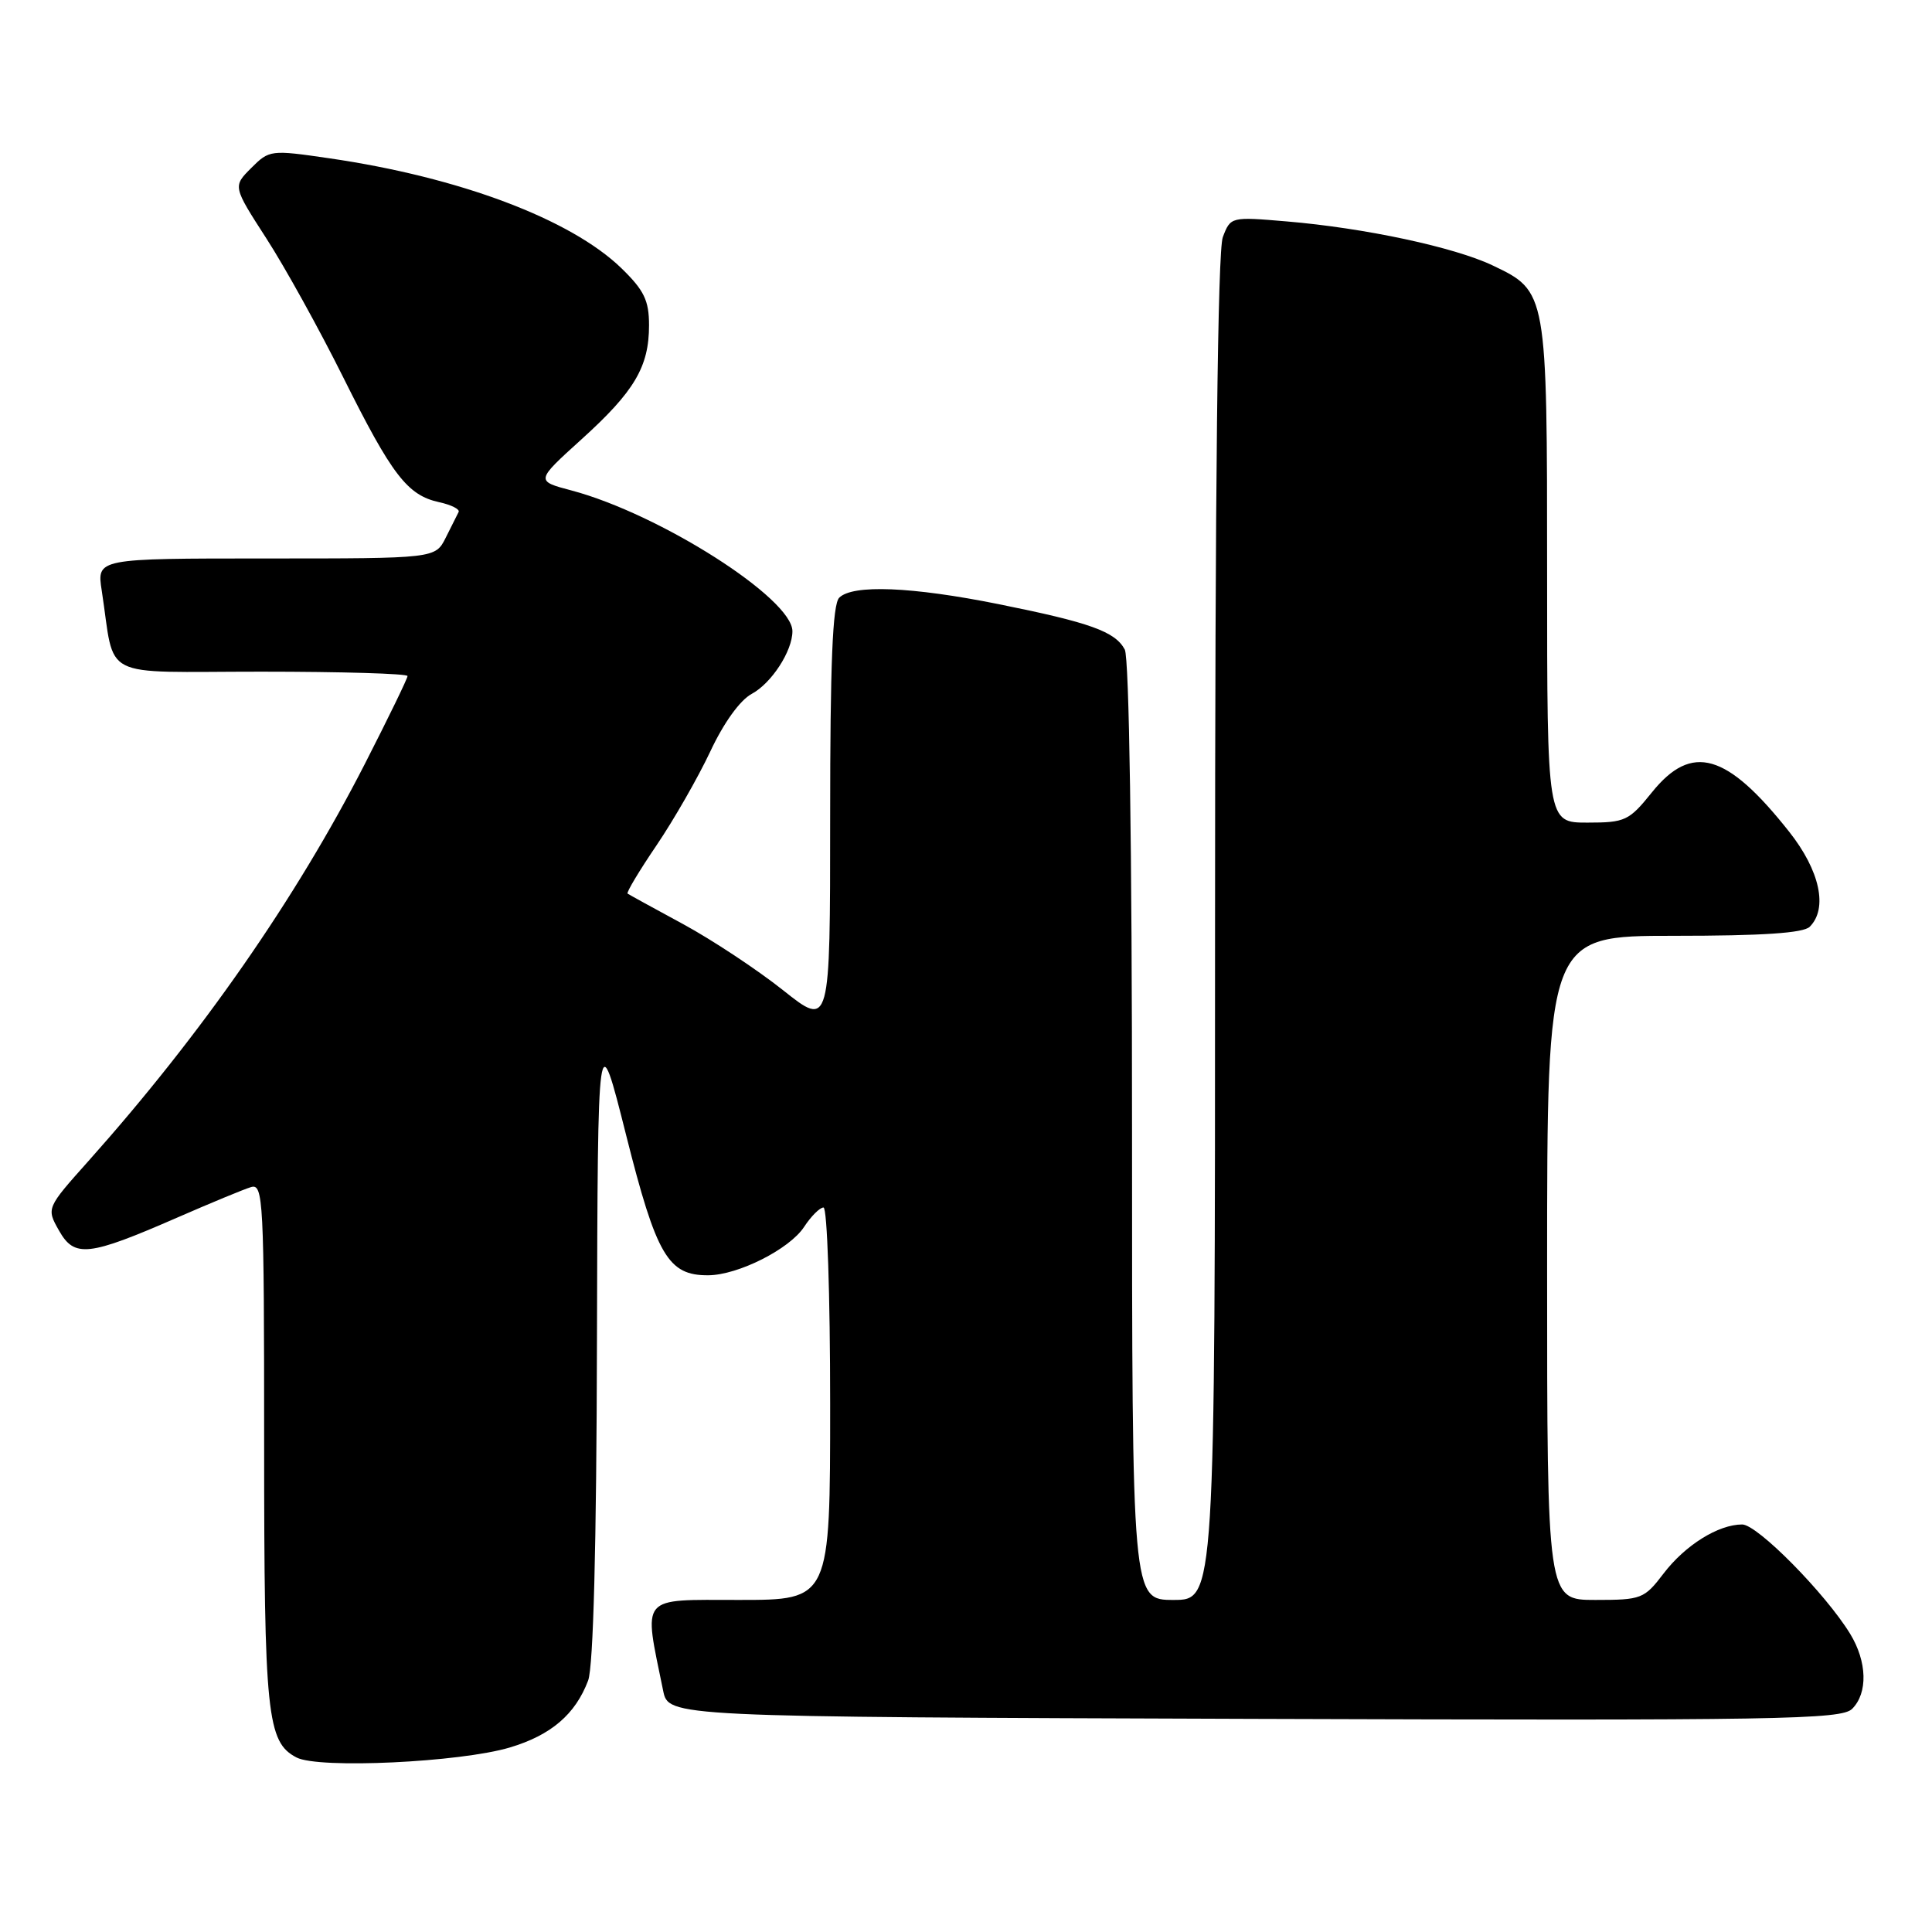 <?xml version="1.0" encoding="UTF-8" standalone="no"?>
<!DOCTYPE svg PUBLIC "-//W3C//DTD SVG 1.1//EN" "http://www.w3.org/Graphics/SVG/1.1/DTD/svg11.dtd" >
<svg xmlns="http://www.w3.org/2000/svg" xmlns:xlink="http://www.w3.org/1999/xlink" version="1.1" viewBox="0 0 256 256">
 <g >
 <path fill="currentColor"
d=" M 67.56 231.55 C 73.01 229.92 76.24 227.16 77.93 222.68 C 78.62 220.87 79.04 204.88 79.10 177.68 C 79.21 135.50 79.21 135.50 82.97 150.43 C 86.99 166.40 88.53 169.02 93.86 168.98 C 97.81 168.95 104.62 165.51 106.54 162.58 C 107.47 161.16 108.63 160.00 109.12 160.00 C 109.61 160.00 110.00 171.59 110.00 186.00 C 110.00 212.00 110.00 212.00 97.94 212.00 C 84.61 212.00 85.26 211.23 87.87 224.02 C 88.58 227.50 88.58 227.50 166.21 227.76 C 235.80 227.99 244.01 227.85 245.42 226.43 C 247.52 224.33 247.41 220.19 245.16 216.50 C 241.88 211.14 232.86 202.00 230.85 202.00 C 227.69 202.00 223.30 204.74 220.43 208.50 C 217.87 211.86 217.50 212.00 211.38 212.00 C 205.00 212.00 205.00 212.00 205.00 168.00 C 205.00 124.00 205.00 124.00 221.80 124.00 C 233.53 124.00 238.96 123.64 239.80 122.80 C 242.23 120.37 241.15 115.37 237.09 110.23 C 228.81 99.76 224.17 98.42 218.88 105.00 C 215.85 108.76 215.35 109.00 210.33 109.00 C 205.00 109.00 205.00 109.00 205.00 75.95 C 205.00 38.63 205.00 38.61 197.78 35.17 C 192.70 32.75 180.84 30.21 170.50 29.34 C 163.10 28.71 163.06 28.72 162.03 31.42 C 161.35 33.21 161.00 64.46 161.00 123.07 C 161.00 212.00 161.00 212.00 155.50 212.00 C 150.00 212.00 150.00 212.00 150.00 149.93 C 150.00 112.11 149.62 87.17 149.04 86.07 C 147.76 83.68 144.48 82.50 132.31 80.05 C 120.82 77.74 112.98 77.42 111.20 79.20 C 110.32 80.08 110.00 87.93 110.00 108.29 C 110.00 136.17 110.00 136.17 103.75 131.20 C 100.31 128.47 94.35 124.53 90.50 122.44 C 86.65 120.36 83.35 118.54 83.16 118.41 C 82.97 118.27 84.70 115.39 87.00 112.00 C 89.29 108.62 92.49 103.03 94.11 99.59 C 95.89 95.78 98.05 92.78 99.61 91.94 C 102.22 90.54 105.00 86.27 105.00 83.64 C 105.00 79.30 87.42 68.10 75.73 64.99 C 70.96 63.73 70.96 63.73 77.01 58.25 C 84.07 51.87 86.00 48.61 86.00 43.10 C 86.00 39.81 85.35 38.47 82.35 35.55 C 75.64 29.04 60.88 23.48 43.61 20.97 C 35.87 19.84 35.68 19.87 33.29 22.26 C 30.85 24.70 30.85 24.70 35.30 31.60 C 37.75 35.39 42.33 43.67 45.48 50.00 C 51.93 62.95 53.98 65.62 58.18 66.54 C 59.79 66.89 60.96 67.48 60.77 67.84 C 60.59 68.20 59.82 69.74 59.06 71.25 C 57.68 74.00 57.68 74.00 35.25 74.00 C 12.82 74.00 12.82 74.00 13.48 78.25 C 15.33 90.27 12.83 89.00 34.61 89.00 C 45.28 89.00 54.00 89.26 54.00 89.58 C 54.00 89.90 51.45 95.14 48.34 101.23 C 39.20 119.09 26.70 137.05 11.74 153.82 C 6.14 160.09 6.14 160.09 7.82 163.06 C 9.87 166.68 11.70 166.48 23.50 161.33 C 27.90 159.41 32.29 157.59 33.25 157.30 C 34.89 156.80 35.00 158.87 35.00 191.23 C 35.00 227.26 35.37 230.84 39.30 232.88 C 42.25 234.40 60.95 233.52 67.56 231.55 Z "/>
</g>
</svg>